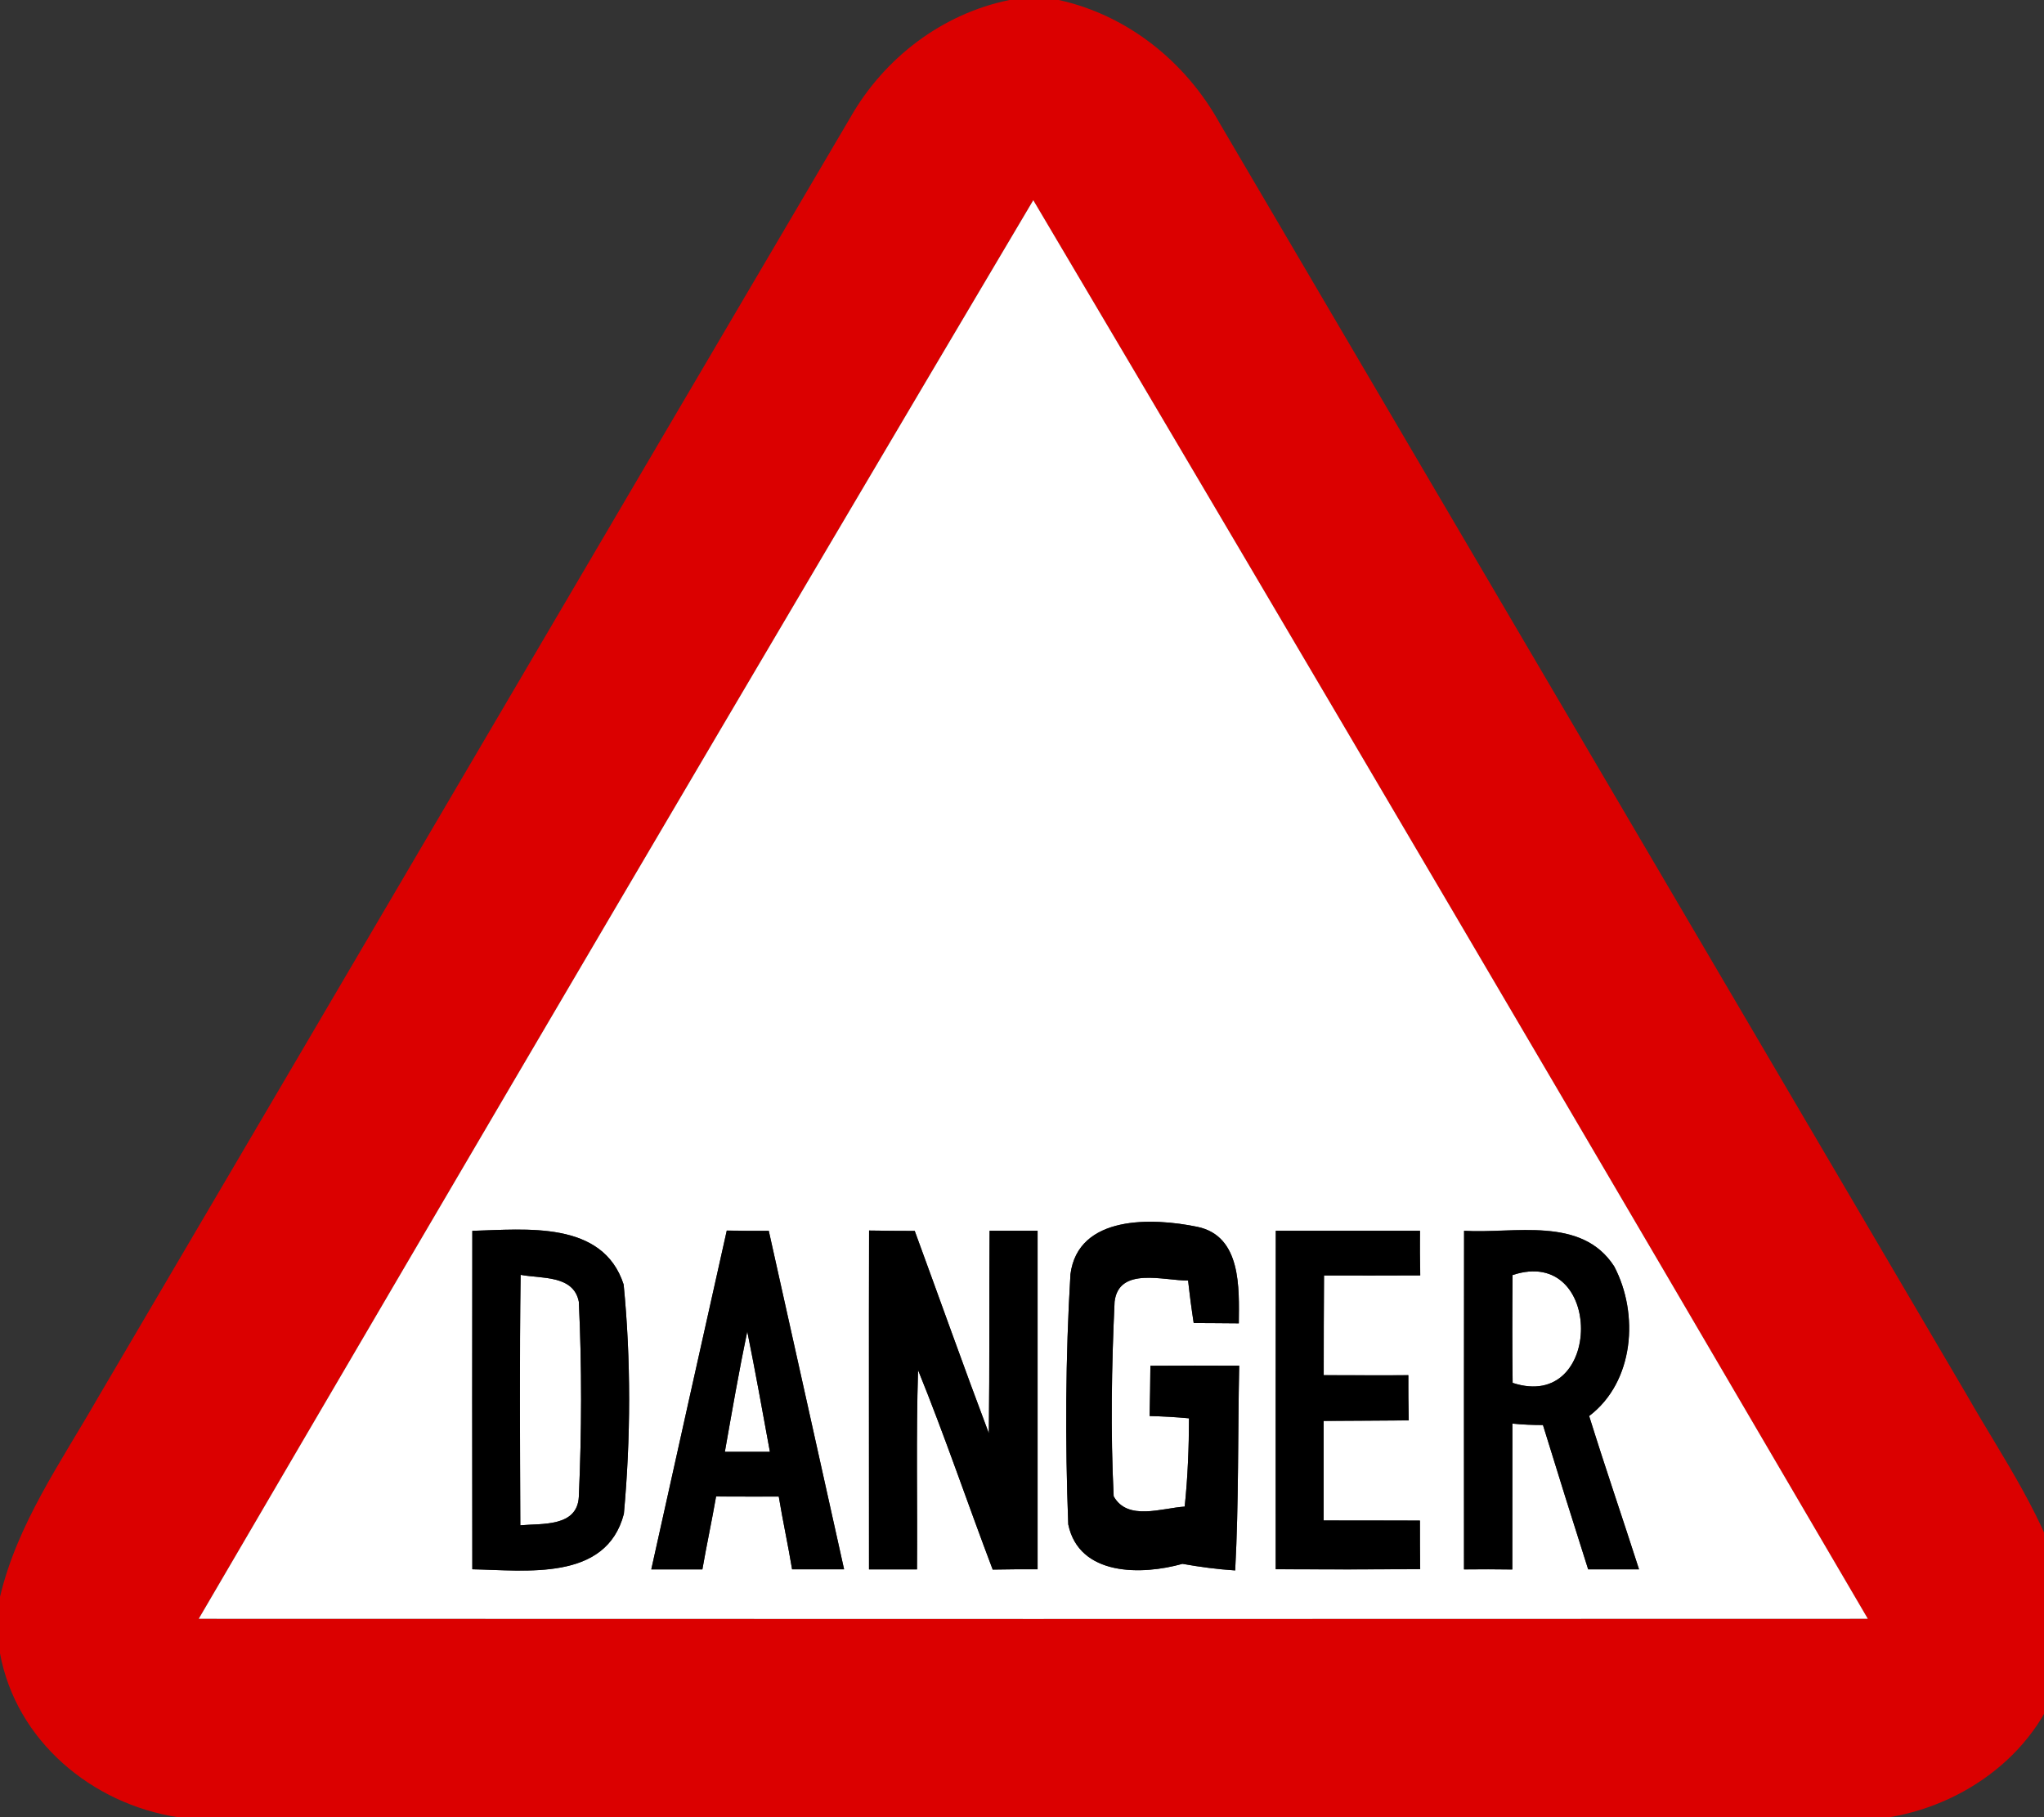 <!-- Generated by IcoMoon.io -->
<svg version="1.1" xmlns="http://www.w3.org/2000/svg" width="27" height="24" viewBox="0 0 27 24">
<rect x="0" y="0" width="27" height="24" fill="#333333" stroke="none"/>
<title>warning--other-danger--g2</title>
<path fill="#db0000" d="M13.335 0h0.65c0.911 0.2 1.677 0.817 2.125 1.625 3.297 5.609 6.592 11.219 9.888 16.829 0.47 0.821 1.030 1.612 1.275 2.539v0.94c-0.239 1.11-1.223 1.882-2.31 2.067h-22.615c-1.135-0.175-2.135-1.008-2.348-2.164v-0.746c0.228-0.964 0.805-1.778 1.29-2.624 3.316-5.637 6.625-11.281 9.944-16.917 0.447-0.784 1.212-1.368 2.101-1.549M2.625 21.38c7.349 0.003 14.697 0.003 22.047 0-3.66-6.255-7.331-12.502-11.024-18.736-3.695 6.233-7.366 12.481-11.024 18.736z"></path>
<path fill="#fff" d="M2.625 21.38c3.657-6.255 7.328-12.503 11.024-18.736 3.693 6.235 7.364 12.481 11.024 18.736-7.35 0.003-14.699 0.003-22.047 0M6.239 16.256c-0.003 1.489-0.001 2.98 0 4.47 0.706 0.012 1.769 0.164 2.002-0.732 0.091-1.001 0.095-2.029-0.003-3.029-0.275-0.85-1.294-0.728-1.999-0.709M9.6 16.253c-0.333 1.492-0.667 2.982-0.997 4.474 0.225-0.001 0.45-0.001 0.675 0 0.056-0.322 0.125-0.641 0.181-0.963 0.275 0 0.551 0.003 0.828 0.001 0.053 0.322 0.123 0.641 0.176 0.961 0.229 0 0.458-0.001 0.687 0-0.33-1.492-0.664-2.981-0.995-4.471-0.185 0.001-0.371 0-0.555-0.003M11.48 16.252c-0.004 1.492 0 2.984-0.001 4.475 0.211-0.001 0.423-0.001 0.634 0 0.007-0.877-0.014-1.755 0.014-2.632 0.353 0.869 0.653 1.758 0.986 2.635 0.198-0.004 0.395-0.005 0.593-0.004-0.001-1.49 0-2.981 0-4.471-0.211 0.001-0.423 0-0.634 0-0.007 0.892 0.001 1.784-0.010 2.675-0.335-0.888-0.652-1.782-0.979-2.673-0.2 0-0.401-0.003-0.603-0.005M14.14 16.83c-0.065 1.098-0.071 2.205-0.029 3.303 0.143 0.686 0.974 0.672 1.508 0.521 0.23 0.041 0.462 0.072 0.697 0.087 0.048-0.9 0.034-1.803 0.053-2.704-0.391-0.001-0.783-0.001-1.173 0.001-0.001 0.221-0.005 0.442-0.010 0.664 0.173 0.004 0.346 0.014 0.52 0.030-0.001 0.389-0.016 0.777-0.057 1.166-0.3 0.019-0.755 0.194-0.938-0.136-0.042-0.855-0.027-1.717 0.012-2.57 0.056-0.469 0.655-0.275 0.971-0.28 0.020 0.188 0.045 0.375 0.074 0.562 0.198 0 0.397 0.003 0.596 0.004 0.004-0.462 0.037-1.154-0.548-1.275-0.588-0.121-1.575-0.16-1.676 0.627M16.853 16.255c-0.003 1.49-0.001 2.981-0.001 4.471 0.637 0.003 1.272 0.003 1.908-0.001-0.003-0.214-0.003-0.428-0.003-0.642-0.424 0-0.848-0.001-1.272-0.001-0.001-0.439-0.001-0.877 0-1.315 0.374-0.001 0.749-0.004 1.124-0.007-0.004-0.199-0.007-0.398-0.005-0.597-0.374 0.004-0.746-0.001-1.118 0 0-0.439 0.001-0.878 0.004-1.317 0.423 0.001 0.847 0 1.271-0.001-0.004-0.198-0.005-0.394-0.003-0.589-0.634 0-1.27 0-1.904 0M19.339 16.256c-0.003 1.49-0.001 2.981-0.001 4.471 0.213-0.003 0.425-0.001 0.638 0.001 0.001-0.642 0.001-1.285 0.001-1.927 0.134 0.014 0.269 0.019 0.404 0.019 0.196 0.637 0.395 1.272 0.597 1.906 0.224-0.001 0.449-0.001 0.672 0-0.217-0.676-0.447-1.347-0.659-2.025 0.596-0.451 0.661-1.35 0.331-1.976-0.431-0.67-1.319-0.43-1.984-0.47z"></path>
<path fill="#fff" d="M6.873 20.145c-0.004-1.103-0.011-2.206 0.004-3.308 0.269 0.052 0.701-0.001 0.769 0.356 0.041 0.856 0.038 1.72 0 2.576-0.022 0.402-0.49 0.35-0.773 0.376z"></path>
<path fill="#fff" d="M19.98 16.84c1.208-0.401 1.203 1.82 0.001 1.424-0.007-0.475-0.005-0.949-0.001-1.424z"></path>
<path fill="#fff" d="M9.575 19.174c0.094-0.53 0.185-1.062 0.296-1.589 0.106 0.528 0.202 1.058 0.299 1.589-0.149 0-0.446 0-0.595 0z"></path>
<path fill="#000" d="M6.239 16.256c0.705-0.019 1.724-0.14 1.999 0.709 0.098 1 0.094 2.028 0.003 3.029-0.233 0.896-1.295 0.745-2.002 0.732-0.001-1.49-0.003-2.981 0-4.47M6.873 20.145c0.284-0.026 0.751 0.026 0.773-0.376 0.038-0.856 0.041-1.72 0-2.576-0.068-0.357-0.5-0.304-0.769-0.356-0.015 1.102-0.008 2.205-0.004 3.308z"></path>
<path fill="#000" d="M9.6 16.253c0.184 0.003 0.37 0.004 0.555 0.003 0.331 1.49 0.665 2.98 0.995 4.471-0.229-0.001-0.458 0-0.687 0-0.053-0.32-0.123-0.64-0.176-0.961-0.277 0.001-0.552-0.001-0.828-0.001-0.056 0.322-0.125 0.641-0.181 0.963-0.225-0.001-0.45-0.001-0.675 0 0.33-1.492 0.664-2.982 0.997-4.474M9.575 19.174c0.149 0 0.446 0 0.595 0-0.097-0.53-0.192-1.061-0.299-1.589-0.11 0.526-0.202 1.058-0.296 1.589z"></path>
<path fill="#000" d="M11.48 16.252c0.202 0.003 0.402 0.005 0.603 0.005 0.327 0.89 0.644 1.785 0.979 2.673 0.011-0.892 0.003-1.784 0.010-2.675 0.211 0 0.423 0.001 0.634 0 0 1.49-0.001 2.981 0 4.471-0.198-0.001-0.395 0-0.593 0.004-0.333-0.877-0.633-1.766-0.986-2.635-0.027 0.877-0.007 1.755-0.014 2.632-0.211-0.001-0.423-0.001-0.634 0 0.001-1.492-0.003-2.984 0.001-4.475z"></path>
<path fill="#000" d="M14.14 16.83c0.101-0.787 1.088-0.749 1.676-0.627 0.585 0.121 0.552 0.813 0.548 1.275-0.199-0.001-0.398-0.004-0.596-0.004-0.029-0.187-0.053-0.374-0.074-0.562-0.316 0.004-0.915-0.19-0.971 0.28-0.040 0.854-0.055 1.715-0.012 2.57 0.183 0.33 0.638 0.155 0.938 0.136 0.041-0.389 0.056-0.777 0.057-1.166-0.173-0.016-0.346-0.026-0.52-0.030 0.004-0.222 0.008-0.443 0.010-0.664 0.39-0.003 0.781-0.003 1.173-0.001-0.019 0.901-0.005 1.804-0.053 2.704-0.235-0.015-0.466-0.046-0.697-0.087-0.535 0.151-1.365 0.165-1.508-0.521-0.042-1.098-0.037-2.205 0.029-3.303z"></path>
<path fill="#000" d="M16.853 16.255c0.634 0 1.27 0 1.904 0-0.003 0.195-0.001 0.391 0.003 0.589-0.424 0.001-0.848 0.003-1.271 0.001-0.003 0.439-0.004 0.878-0.004 1.317 0.372-0.001 0.745 0.004 1.118 0-0.001 0.199 0.001 0.398 0.005 0.597-0.375 0.003-0.75 0.005-1.124 0.007-0.001 0.438-0.001 0.875 0 1.315 0.424 0 0.848 0.001 1.272 0.001 0 0.214 0 0.428 0.003 0.642-0.635 0.004-1.271 0.004-1.908 0.001 0-1.49-0.001-2.981 0.001-4.471z"></path>
<path fill="#000" d="M19.339 16.256c0.665 0.041 1.553-0.199 1.984 0.47 0.33 0.626 0.265 1.525-0.331 1.976 0.211 0.678 0.442 1.349 0.659 2.025-0.224-0.001-0.449-0.001-0.672 0-0.202-0.634-0.401-1.27-0.597-1.906-0.135 0-0.27-0.005-0.404-0.019 0 0.642 0 1.285-0.001 1.927-0.213-0.003-0.425-0.004-0.638-0.001 0-1.49-0.001-2.981 0.001-4.471M19.98 16.84c-0.004 0.475-0.005 0.949 0.001 1.424 1.201 0.397 1.207-1.825-0.001-1.424z"></path>
</svg>
